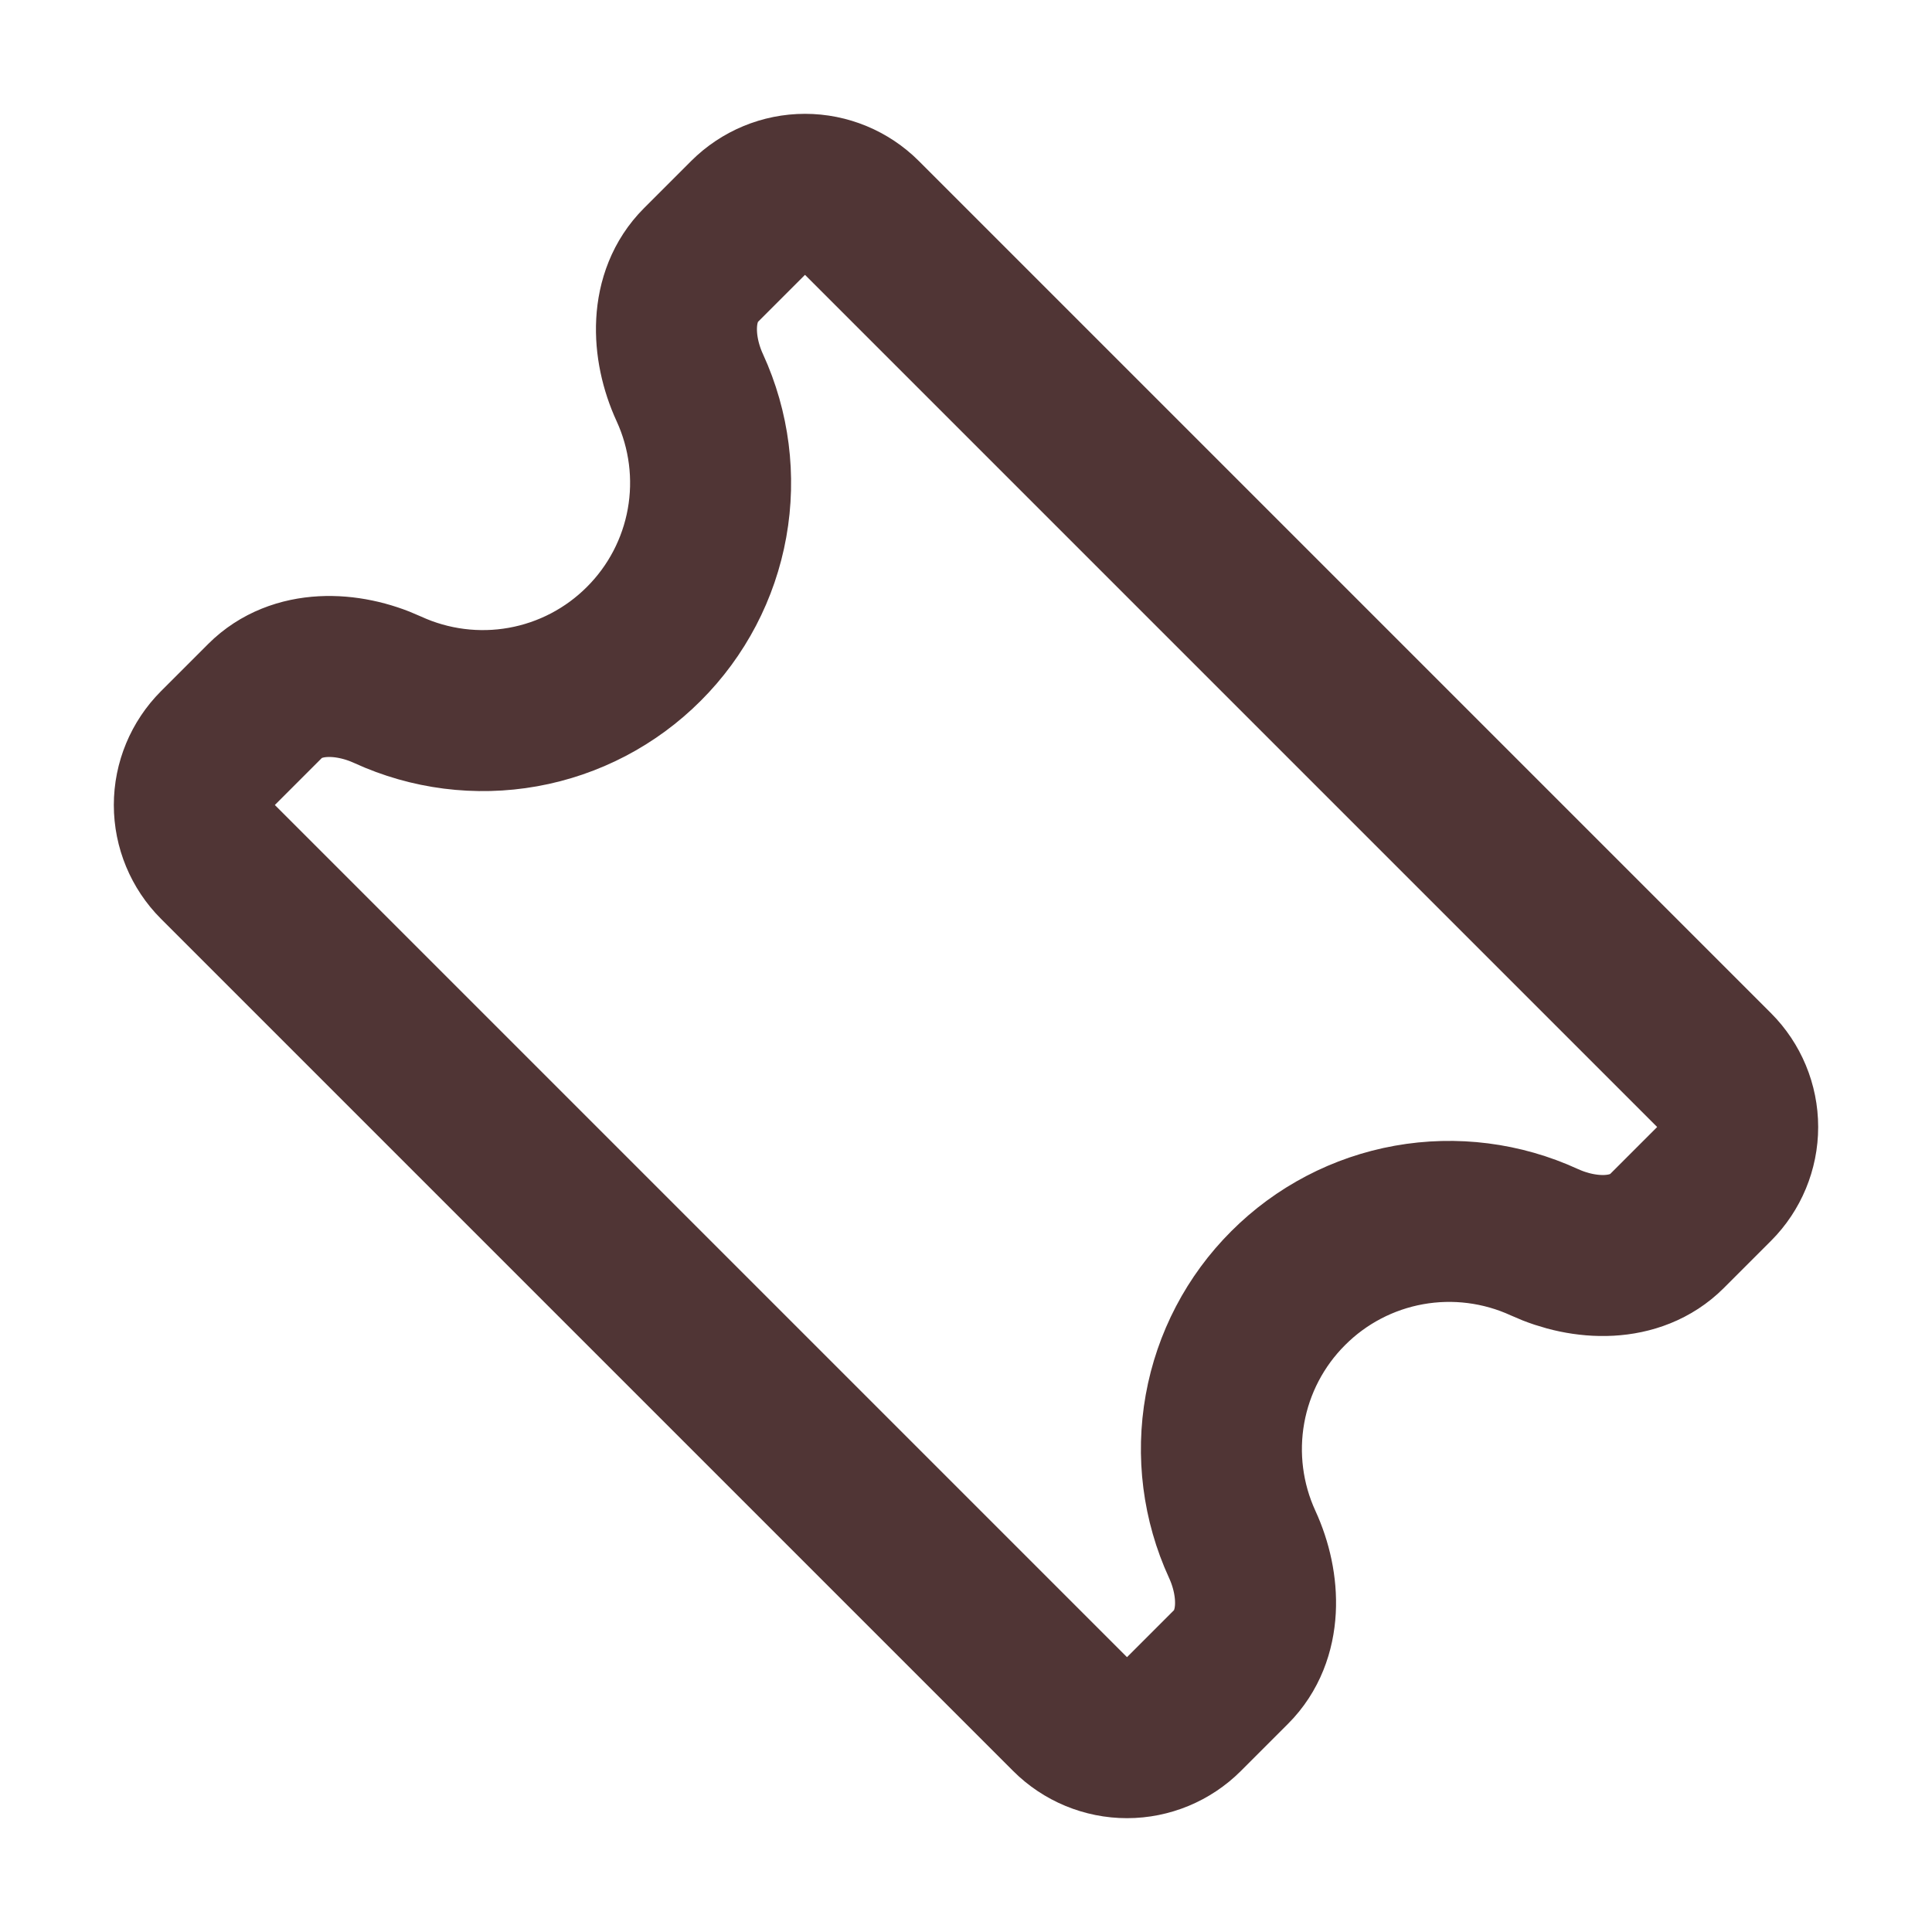 <svg width="24" height="24" viewBox="0 0 24 24" fill="none" xmlns="http://www.w3.org/2000/svg">
<path d="M8.707 3.293C8.317 3.683 8.338 4.314 8.569 4.816C8.81 5.341 8.885 5.928 8.783 6.497C8.681 7.066 8.407 7.59 7.998 7.998C7.59 8.407 7.066 8.681 6.497 8.783C5.928 8.885 5.341 8.81 4.816 8.569C4.314 8.339 3.683 8.317 3.293 8.707L2.707 9.293C2.52 9.481 2.414 9.735 2.414 10C2.414 10.265 2.52 10.52 2.707 10.707L13.293 21.293C13.48 21.48 13.735 21.586 14 21.586C14.265 21.586 14.52 21.48 14.707 21.293L15.293 20.707C15.683 20.317 15.662 19.686 15.431 19.184C15.19 18.659 15.115 18.072 15.217 17.503C15.319 16.934 15.593 16.41 16.002 16.002C16.41 15.593 16.934 15.319 17.503 15.217C18.072 15.115 18.659 15.19 19.184 15.431C19.686 15.661 20.317 15.683 20.707 15.293L21.293 14.707C21.48 14.52 21.586 14.265 21.586 14C21.586 13.735 21.48 13.48 21.293 13.293L10.707 2.707C10.52 2.52 10.265 2.414 10 2.414C9.735 2.414 9.481 2.52 9.293 2.707L8.707 3.293V3.293Z" stroke="#503535" stroke-width="2" stroke-linecap="round" stroke-linejoin="round"/>
</svg>
